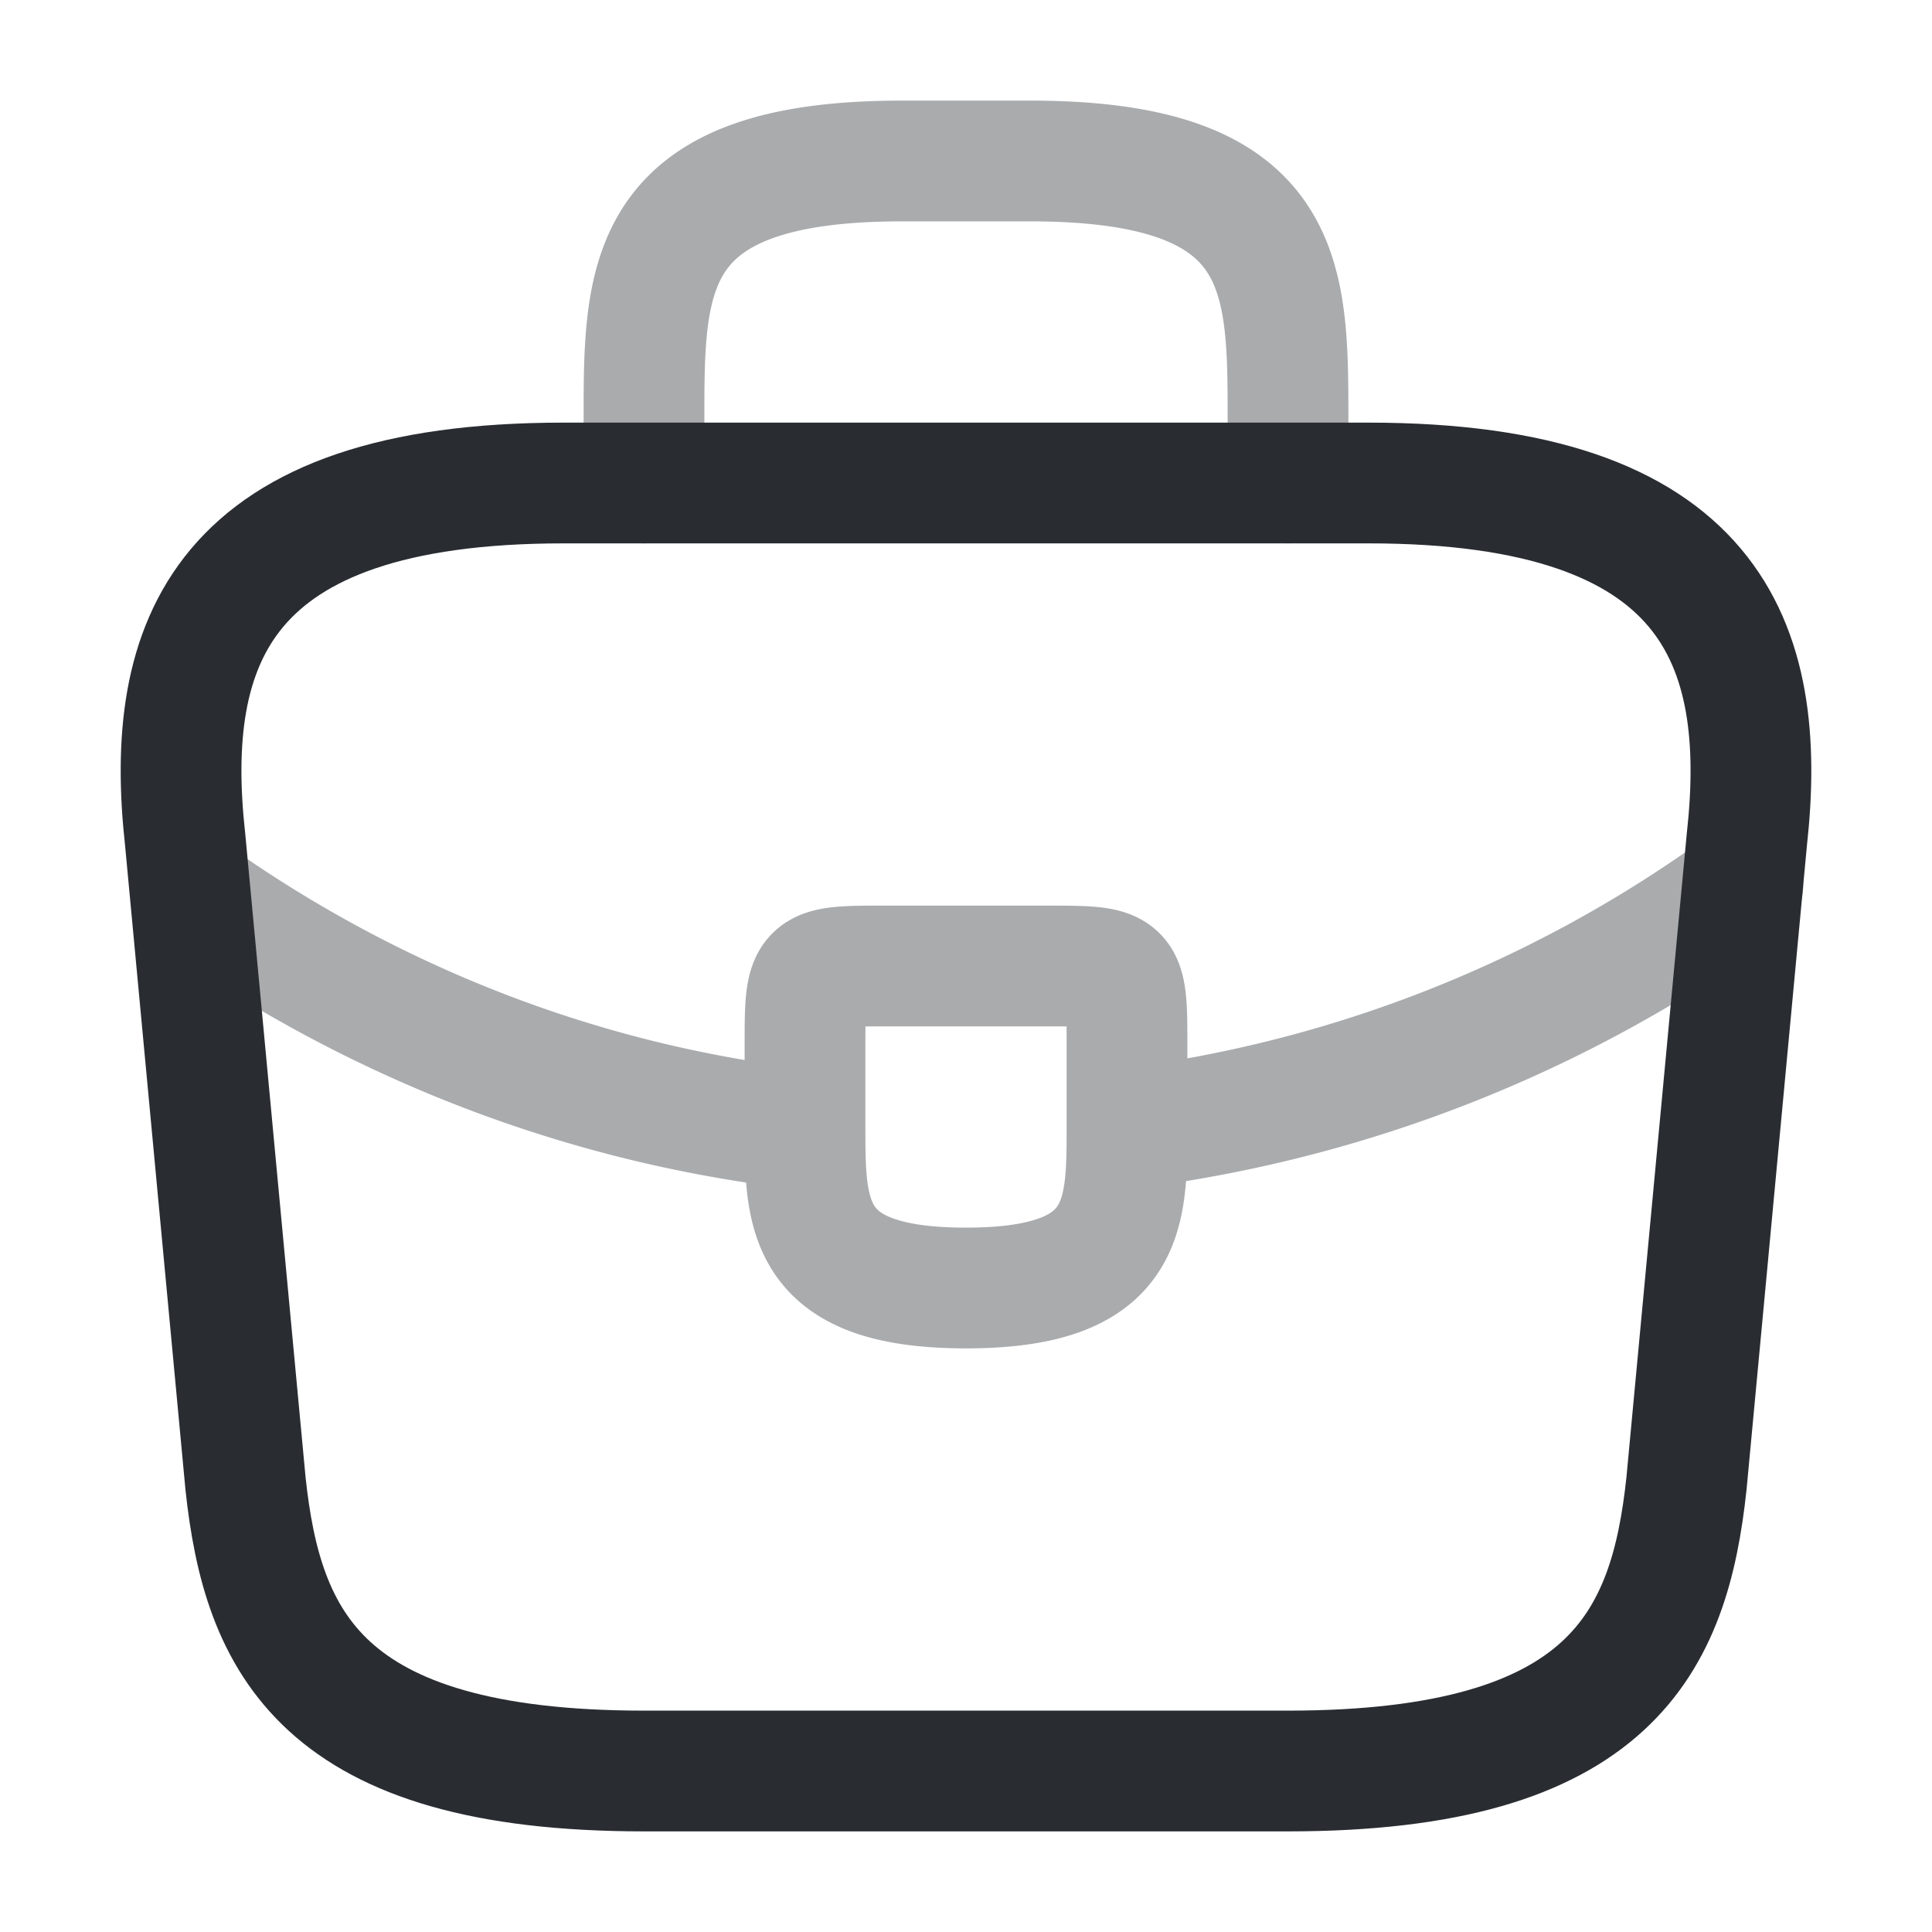 <svg xmlns="http://www.w3.org/2000/svg" width="24" height="24" fill="none" viewBox="0 0 24 24"><path stroke="#292D32" stroke-linecap="round" stroke-linejoin="round" stroke-miterlimit="10" stroke-width="1.5" d="M8 22h8c4.02 0 4.74-1.61 4.95-3.57l.75-8C21.97 7.99 21.27 6 17 6H7c-4.27 0-4.97 1.99-4.7 4.43l.75 8C3.26 20.39 3.98 22 8 22"/><path stroke="#292D32" stroke-linecap="round" stroke-linejoin="round" stroke-miterlimit="10" stroke-width="1.5" d="M8 6v-.8C8 3.43 8 2 11.2 2h1.6C16 2 16 3.43 16 5.2V6m-2 7v1.02c0 1.09-.01 1.98-2 1.98-1.98 0-2-.88-2-1.97V13c0-1 0-1 1-1h2c1 0 1 0 1 1m7.65-2A16.5 16.5 0 0 1 14 14.02M2.62 11.27c2.25 1.54 4.79 2.47 7.38 2.76" opacity=".4"/></svg>